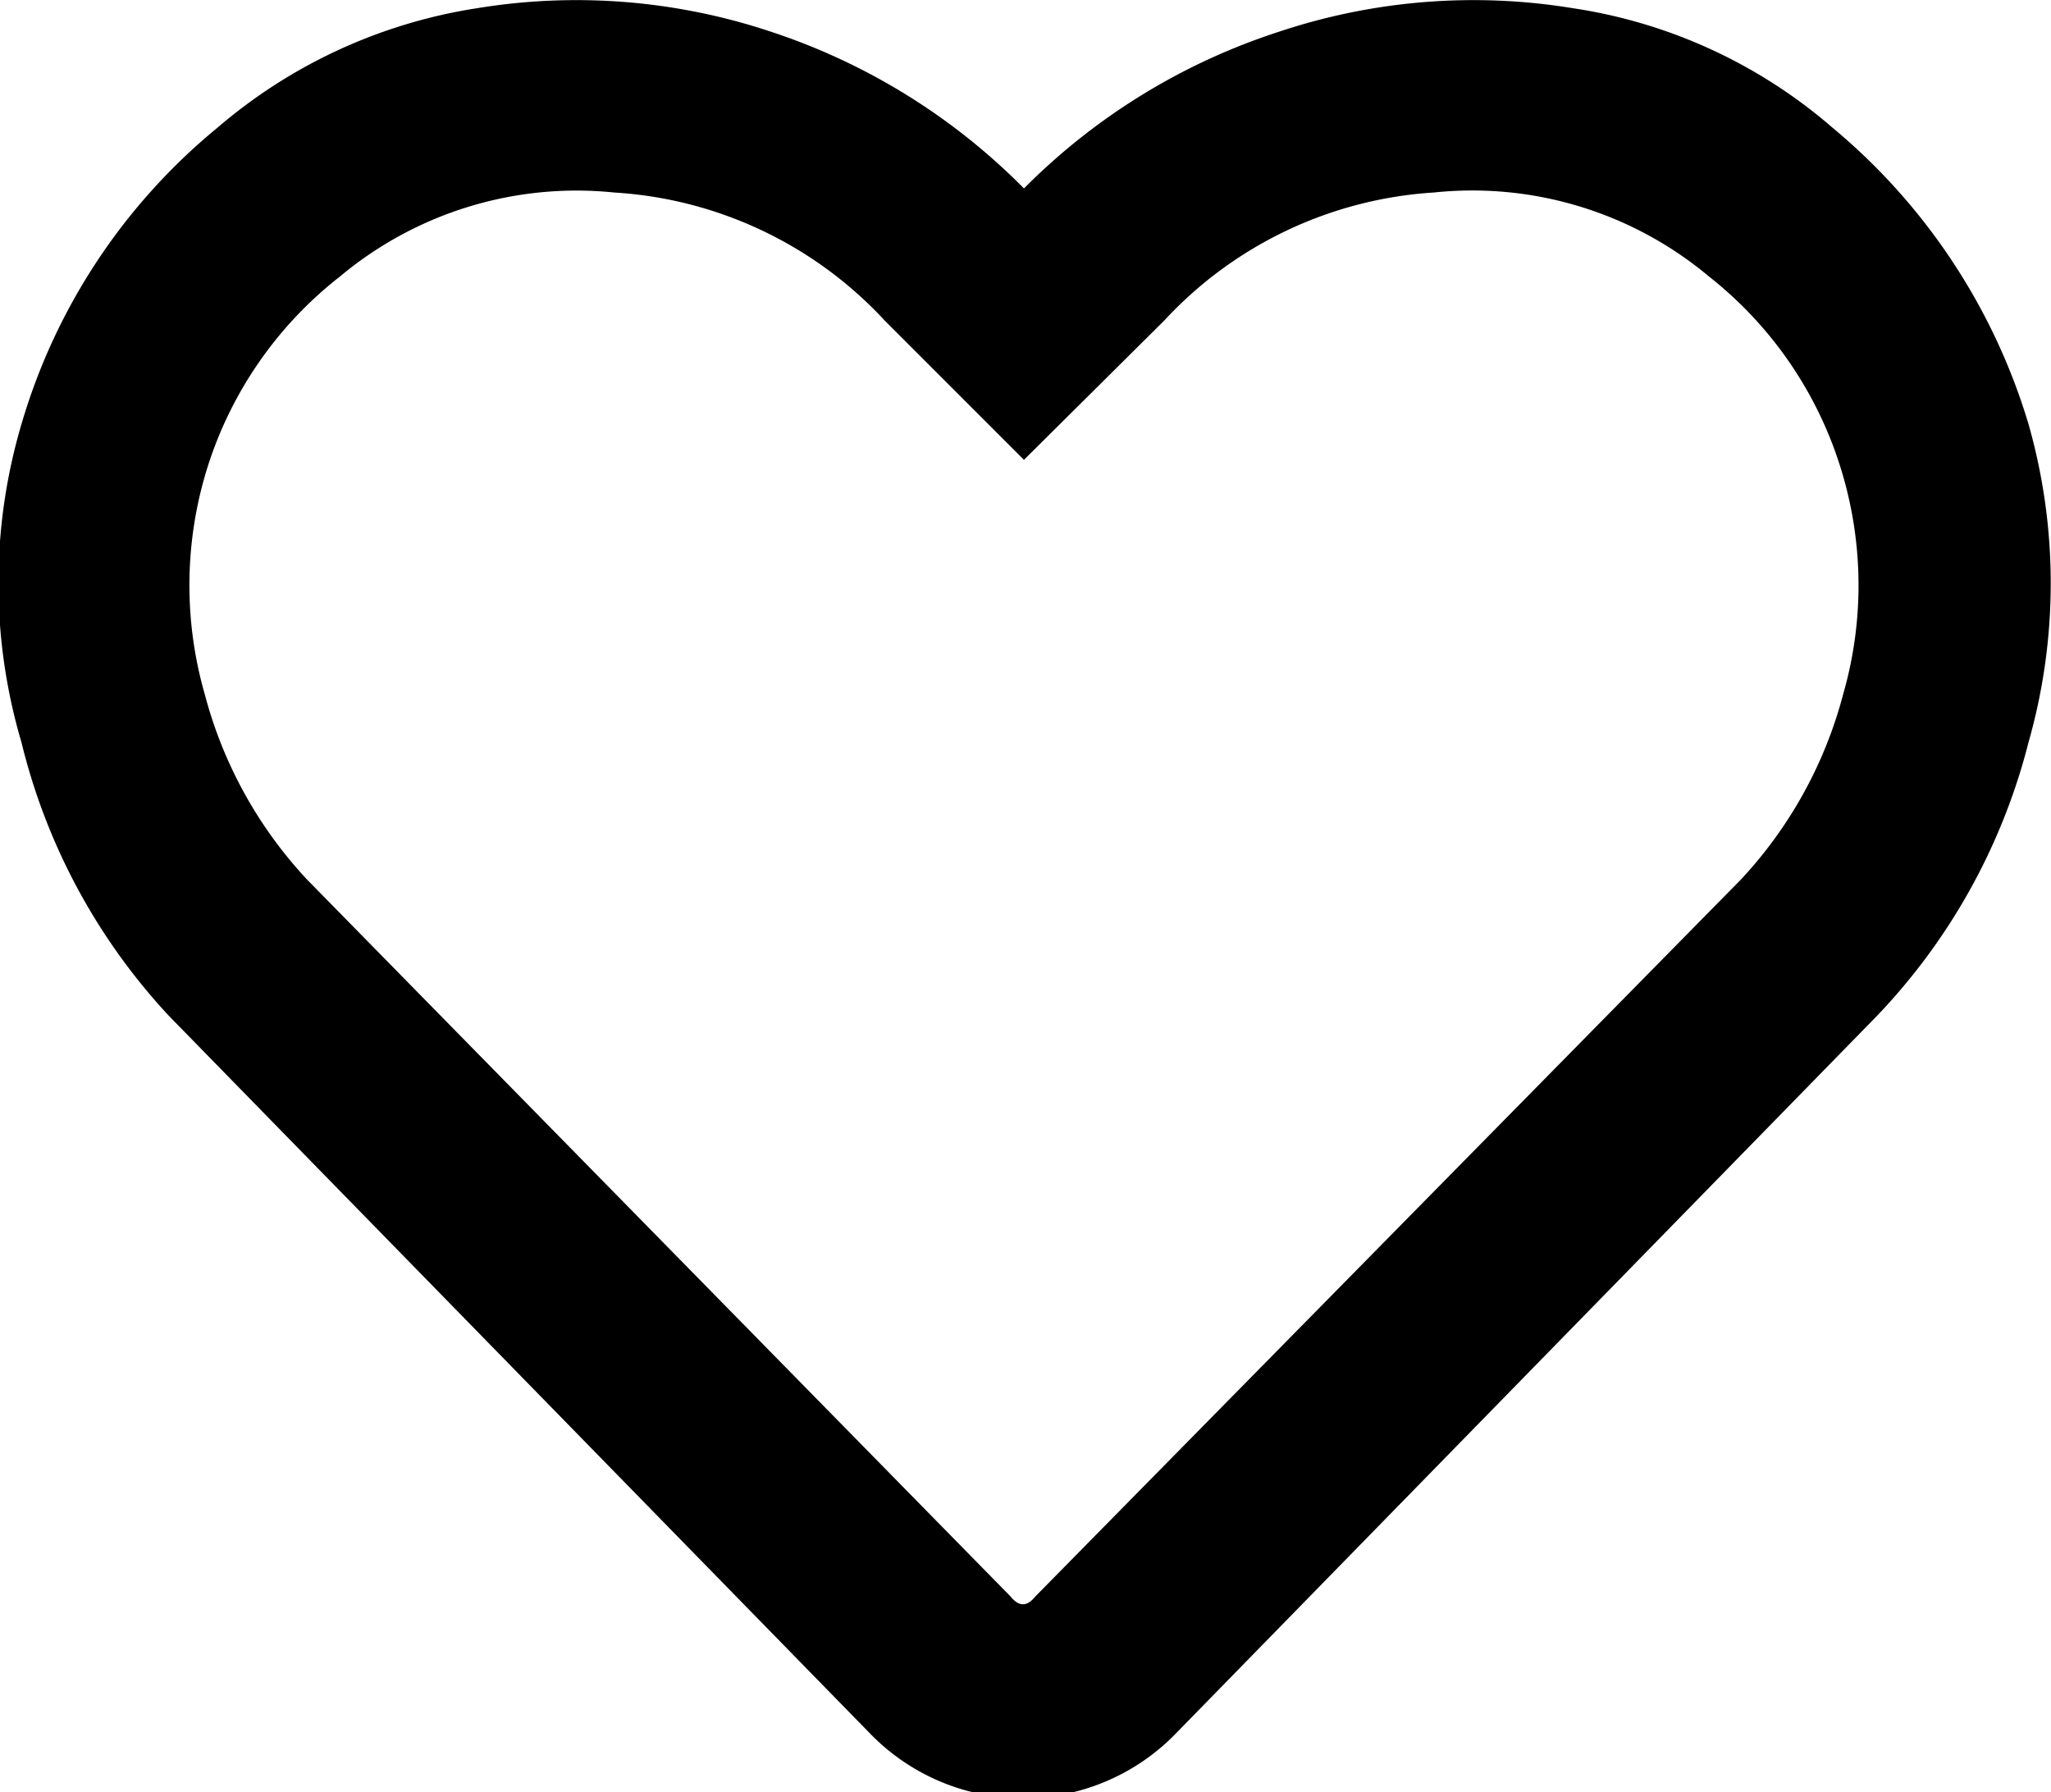 <svg viewBox="0 0 20.03 17.5"><path d="M17.9 1.25a6 6 0 011.91 2.89 5.67 5.67 0 010 3.11 6 6 0 01-1.48 2.67l-6.84 7a2.08 2.08 0 01-3 0l-6.84-7A6 6 0 01.21 7.25a5.48 5.48 0 010-3.11 5.88 5.88 0 011.91-2.89A5.08 5.08 0 014.66.08a6 6 0 012.87.23A6.2 6.2 0 0110 1.84 6.2 6.2 0 0112.49.31a6 6 0 012.87-.23 5 5 0 012.54 1.17zM17 8.59a4.22 4.22 0 001-1.81 3.85 3.85 0 000-2.13 3.82 3.82 0 00-1.31-1.95A3.6 3.6 0 0014 1.88a3.92 3.92 0 00-2.63 1.25L10 4.49 8.64 3.13A3.92 3.92 0 006 1.88a3.6 3.6 0 00-2.68.82A3.82 3.82 0 002 4.65a3.85 3.85 0 000 2.13 4.22 4.22 0 001 1.81l6.87 7q.12.15.24 0z"/></svg>